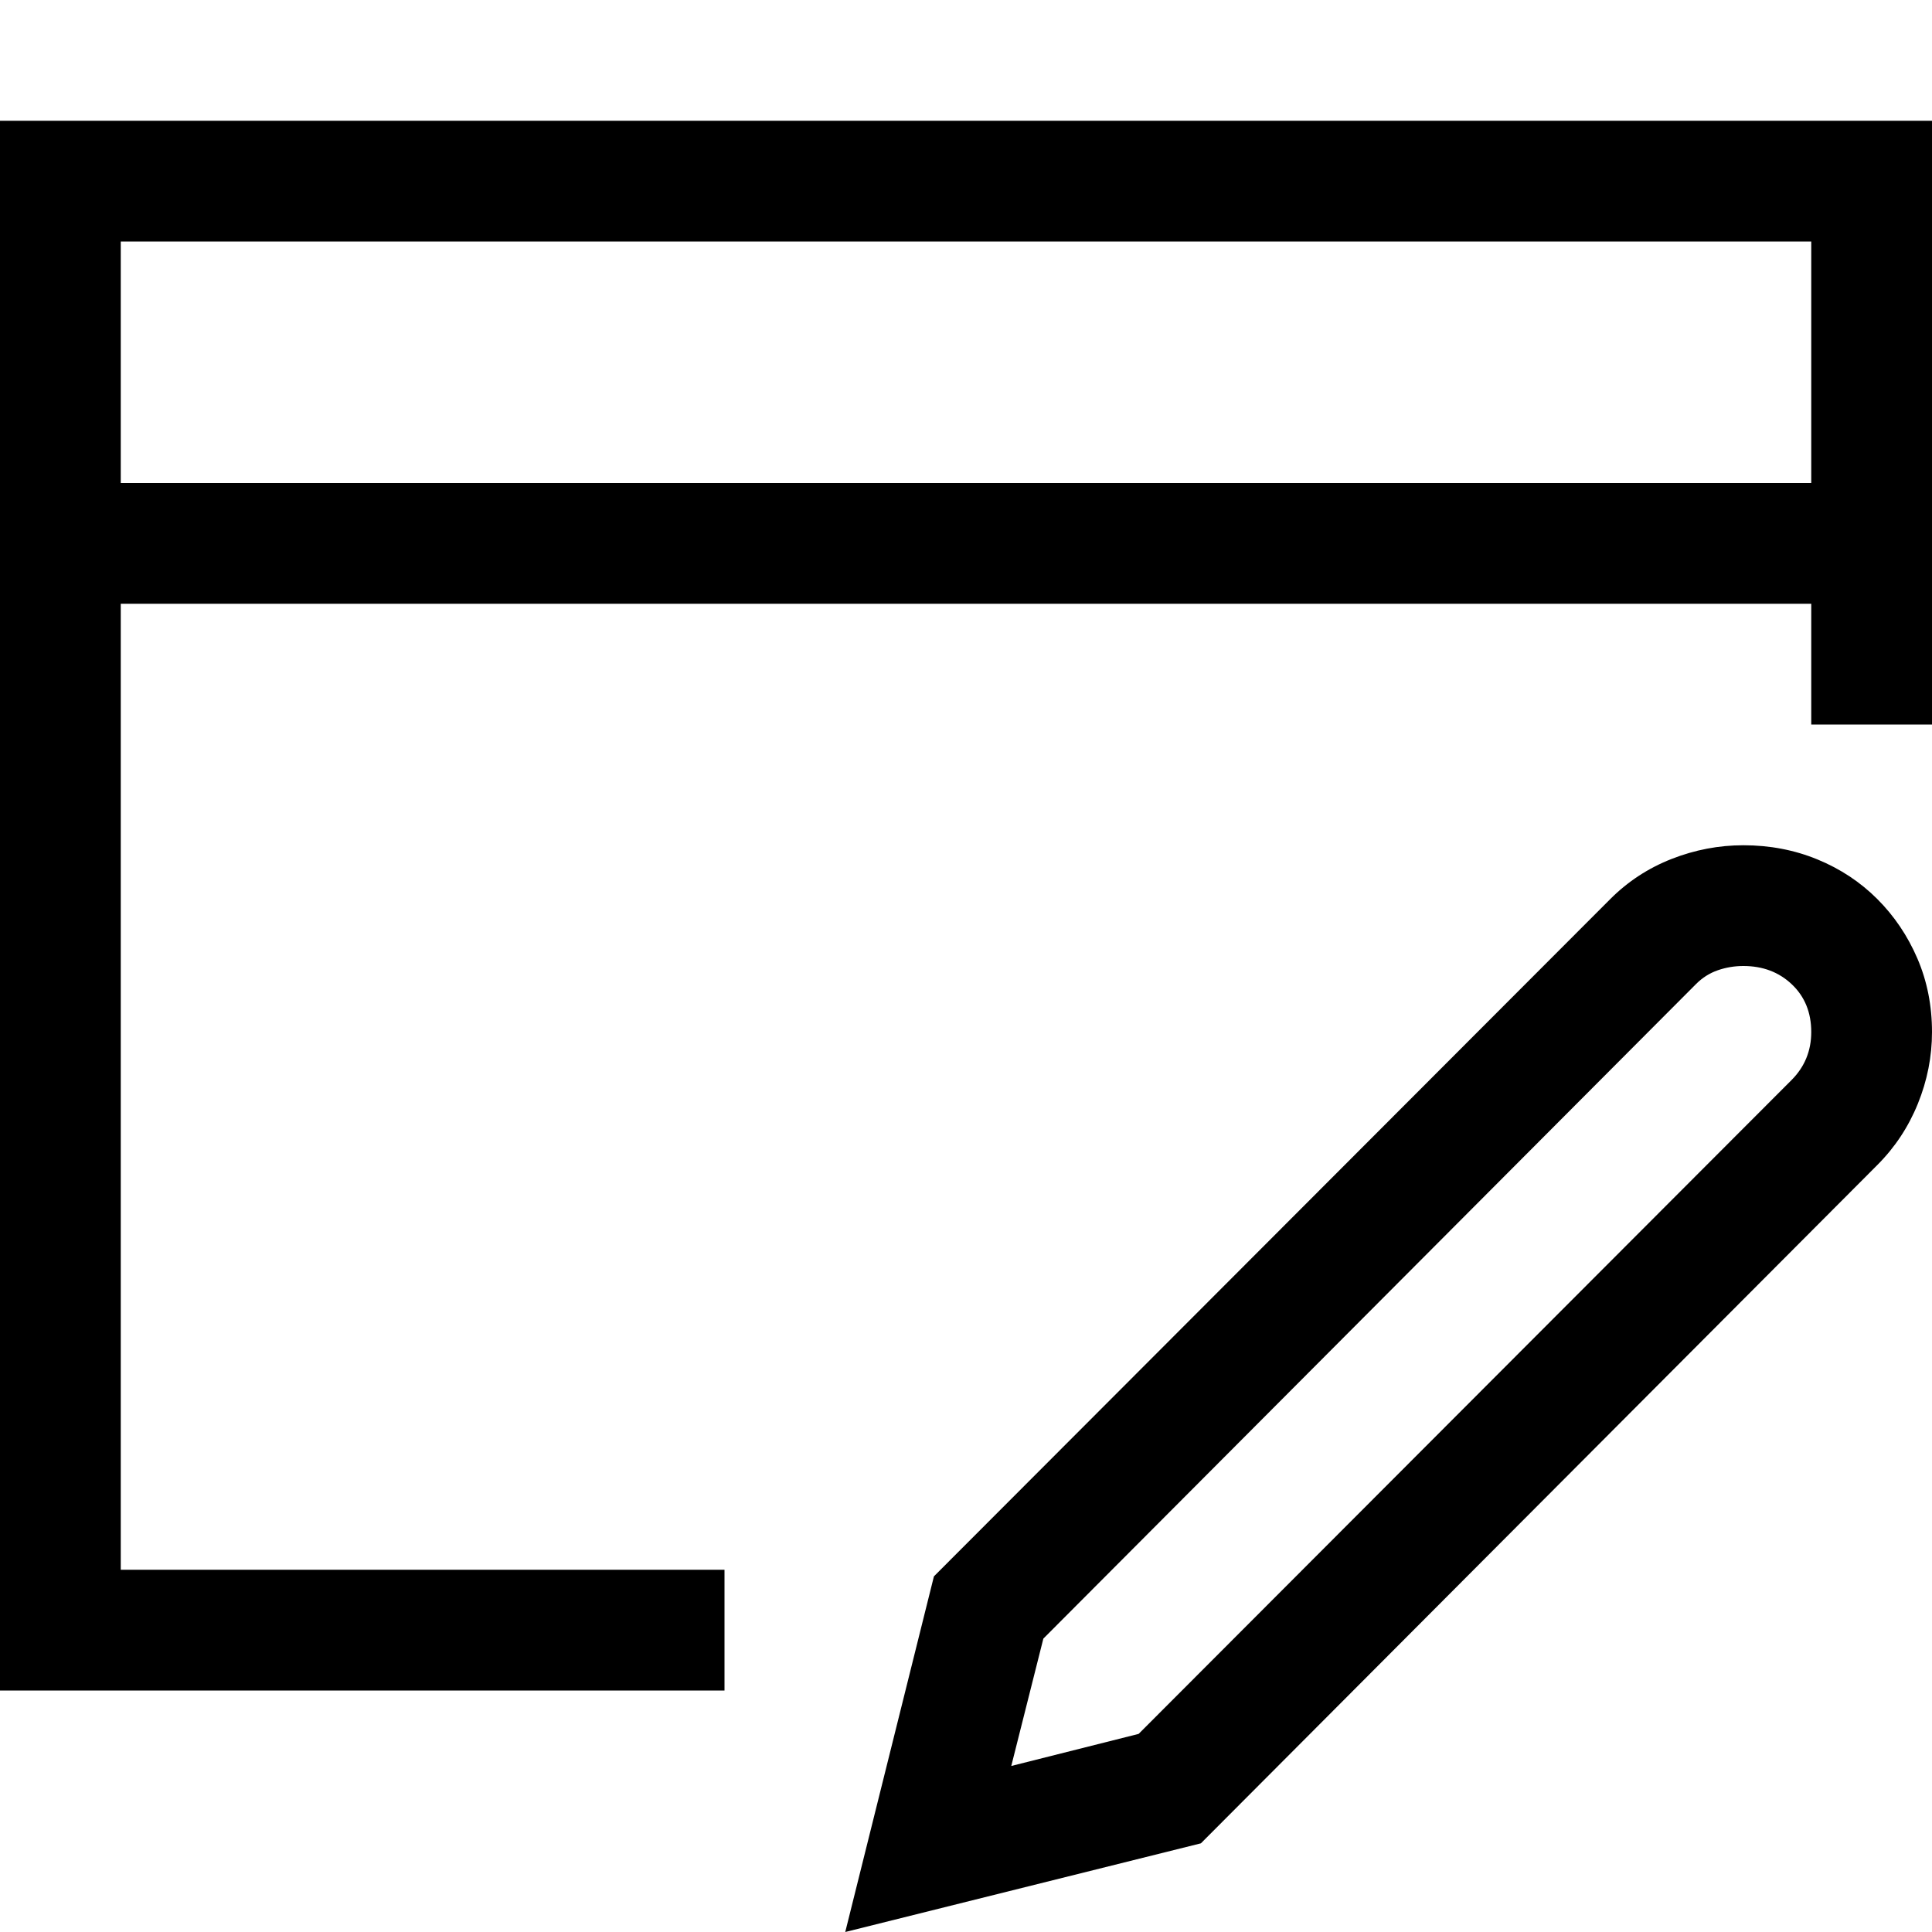 <svg xmlns="http://www.w3.org/2000/svg" viewBox="0 0 2048 2048"><path d="M2048 128v640h-128V640H128v1024h640v128H0V128h2048m-128 128H128v256h1792V256m-72 640q42 0 78.5 15t63.5 42q27 27 42.5 63t15.5 78q0 39-15 76t-43 65l-717 719-377 94 94-377 717-718q28-28 65-42.5t76-14.5m51 249q21-21 21-51 0-31-20.5-50.5T1848 1024q-14 0-27 4.5t-23 14.5l-692 694-34 135 135-34 692-693z"/></svg>